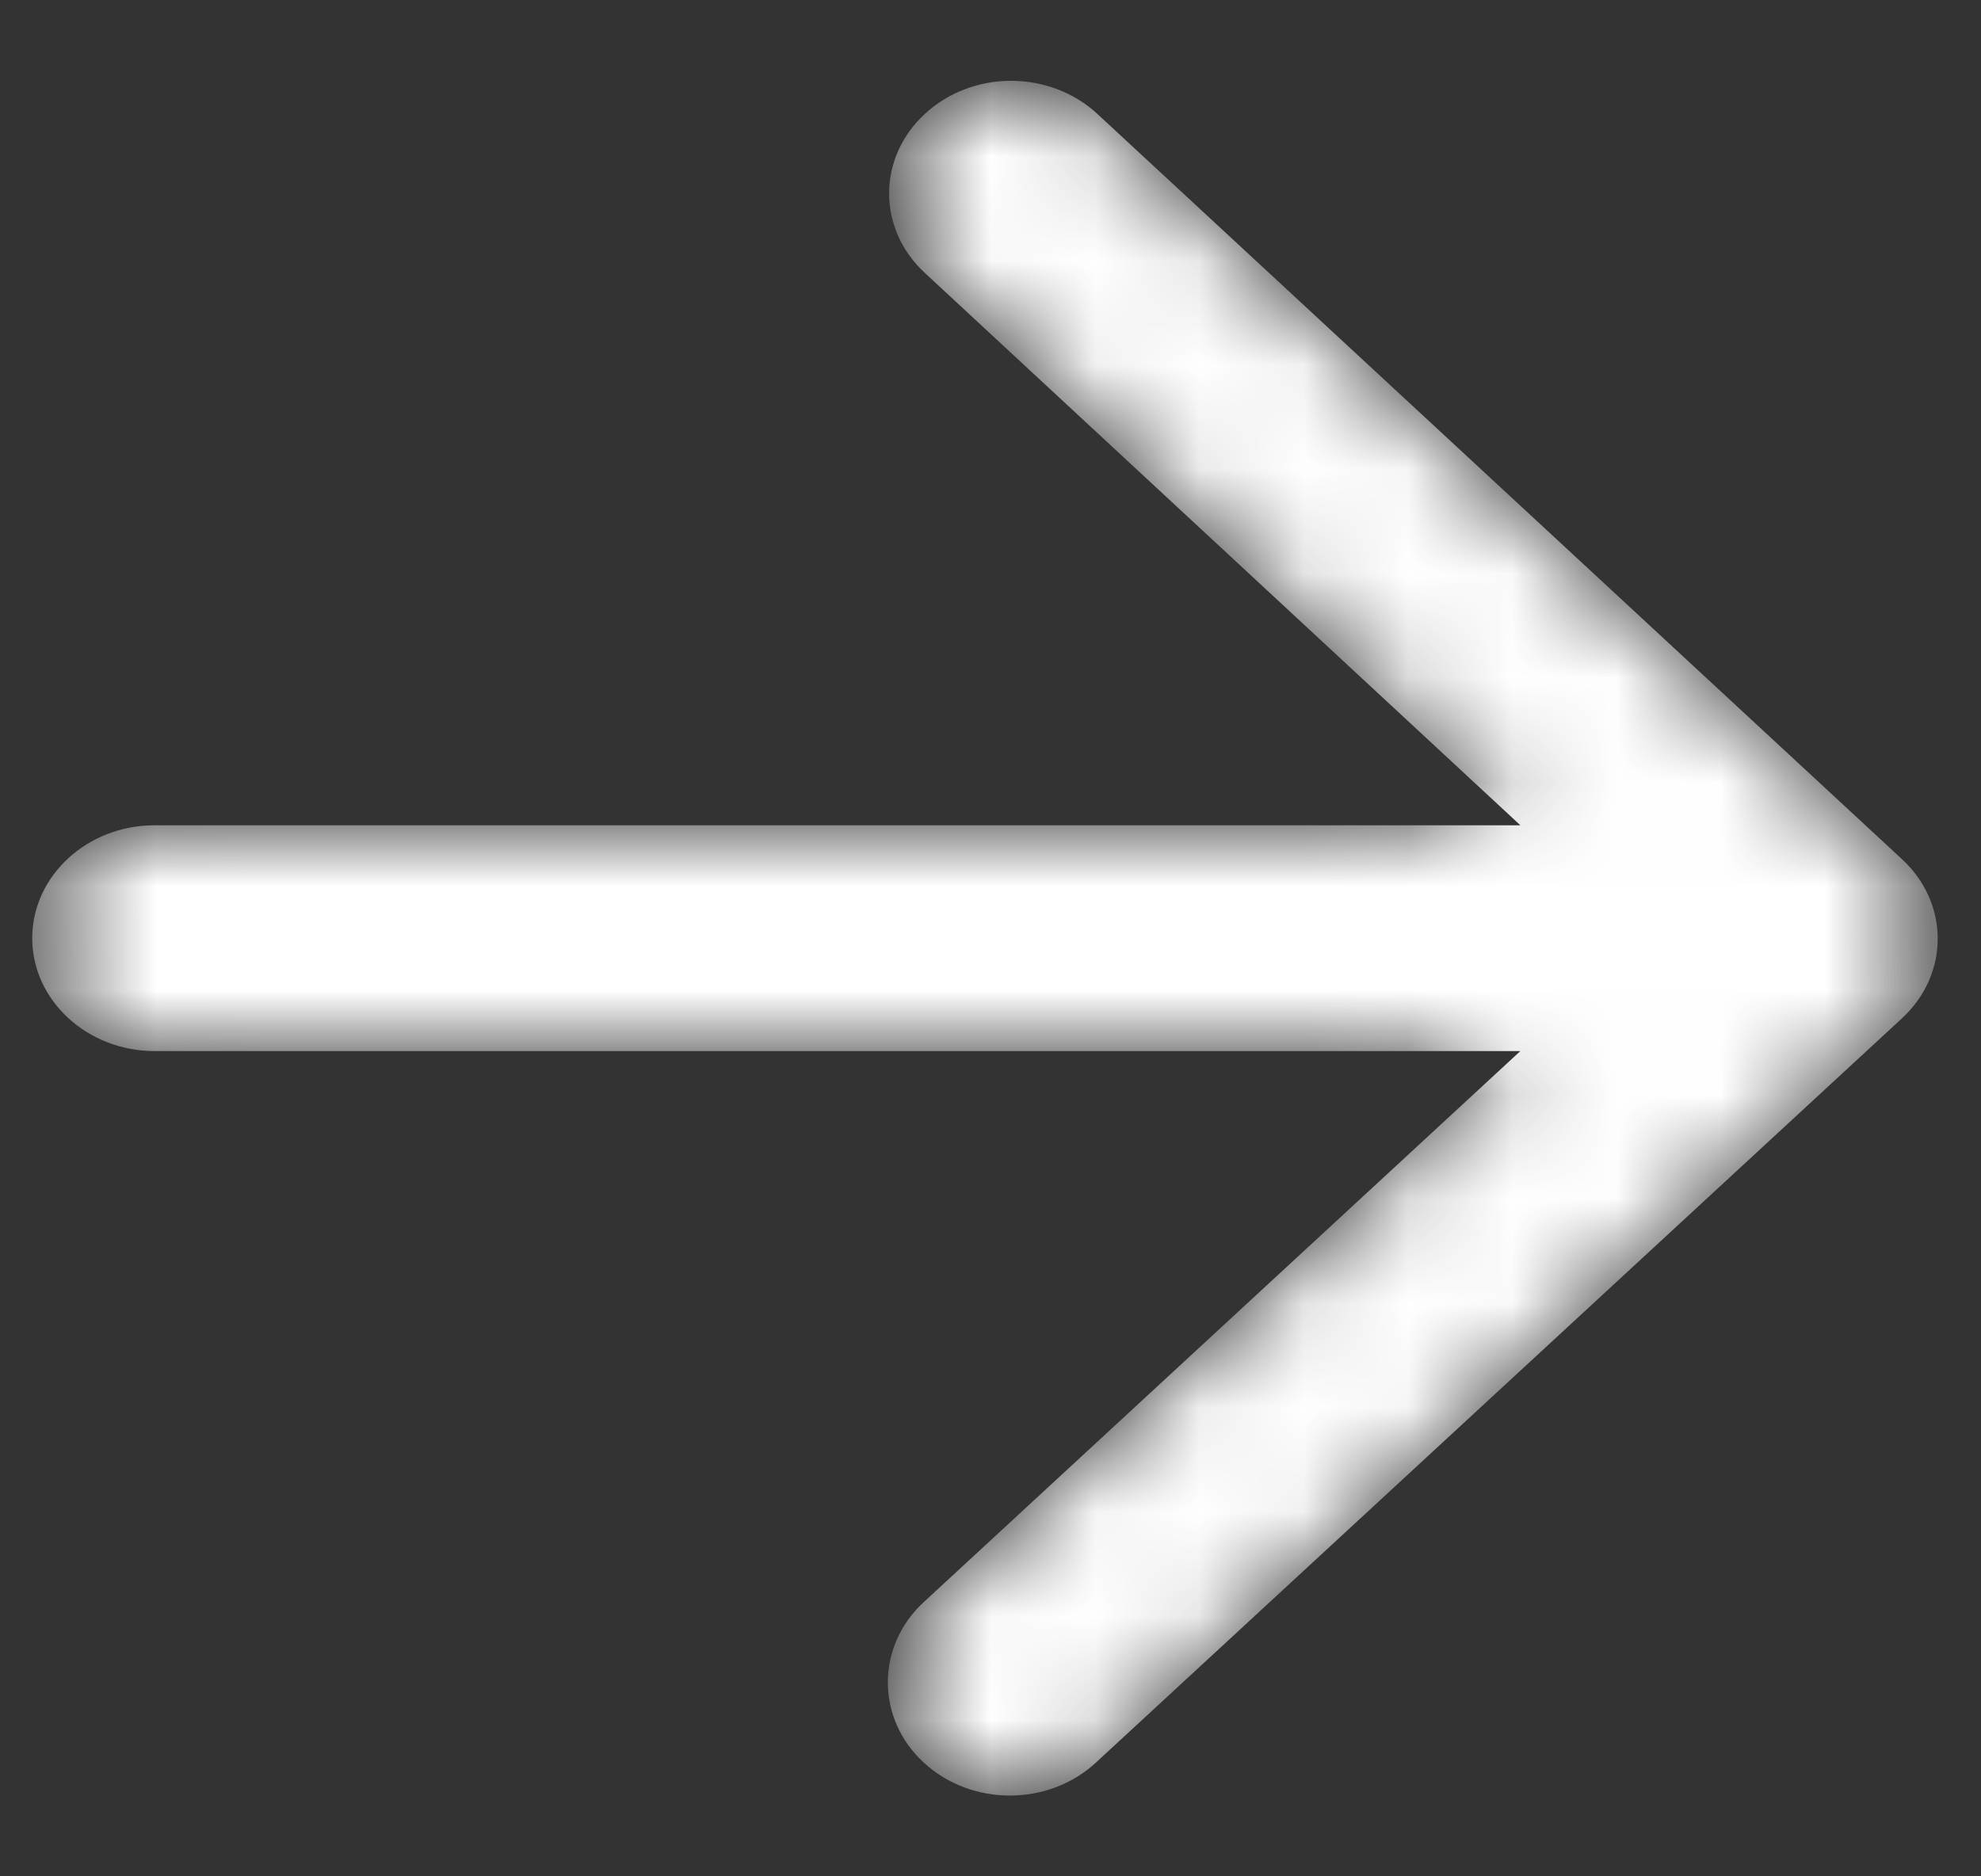 <svg width="19" height="18" viewBox="0 0 19 18" fill="none" xmlns="http://www.w3.org/2000/svg">
<rect x="0" y="0" width="19" height="18" fill="#333333" stroke="none"/>
<mask id="mask0" mask-type="alpha" maskUnits="userSpaceOnUse" x="0" y="0" width="19" height="18">
<path d="M1.481 10.083H14.582L8.859 15.37C8.401 15.793 8.401 16.486 8.859 16.908C9.316 17.331 10.055 17.331 10.512 16.908L18.242 9.769C18.699 9.347 18.699 8.664 18.242 8.242L10.524 1.092C10.305 0.889 10.008 0.775 9.697 0.775C9.387 0.775 9.09 0.889 8.871 1.092C8.413 1.514 8.413 2.197 8.871 2.619L14.582 7.917H1.481C0.836 7.917 0.309 8.404 0.309 9C0.309 9.596 0.836 10.083 1.481 10.083Z" fill="white"/>
</mask>
<g mask="url(#mask0)">
<path d="M1.481 10.083H14.582L8.859 15.37C8.401 15.793 8.401 16.486 8.859 16.908C9.316 17.331 10.055 17.331 10.512 16.908L18.242 9.769C18.699 9.347 18.699 8.664 18.242 8.242L10.524 1.092C10.305 0.889 10.008 0.775 9.697 0.775C9.387 0.775 9.09 0.889 8.871 1.092C8.413 1.514 8.413 2.197 8.871 2.619L14.582 7.917H1.481C0.836 7.917 0.309 8.404 0.309 9C0.309 9.596 0.836 10.083 1.481 10.083Z" fill="white"/>
</g>
</svg>
